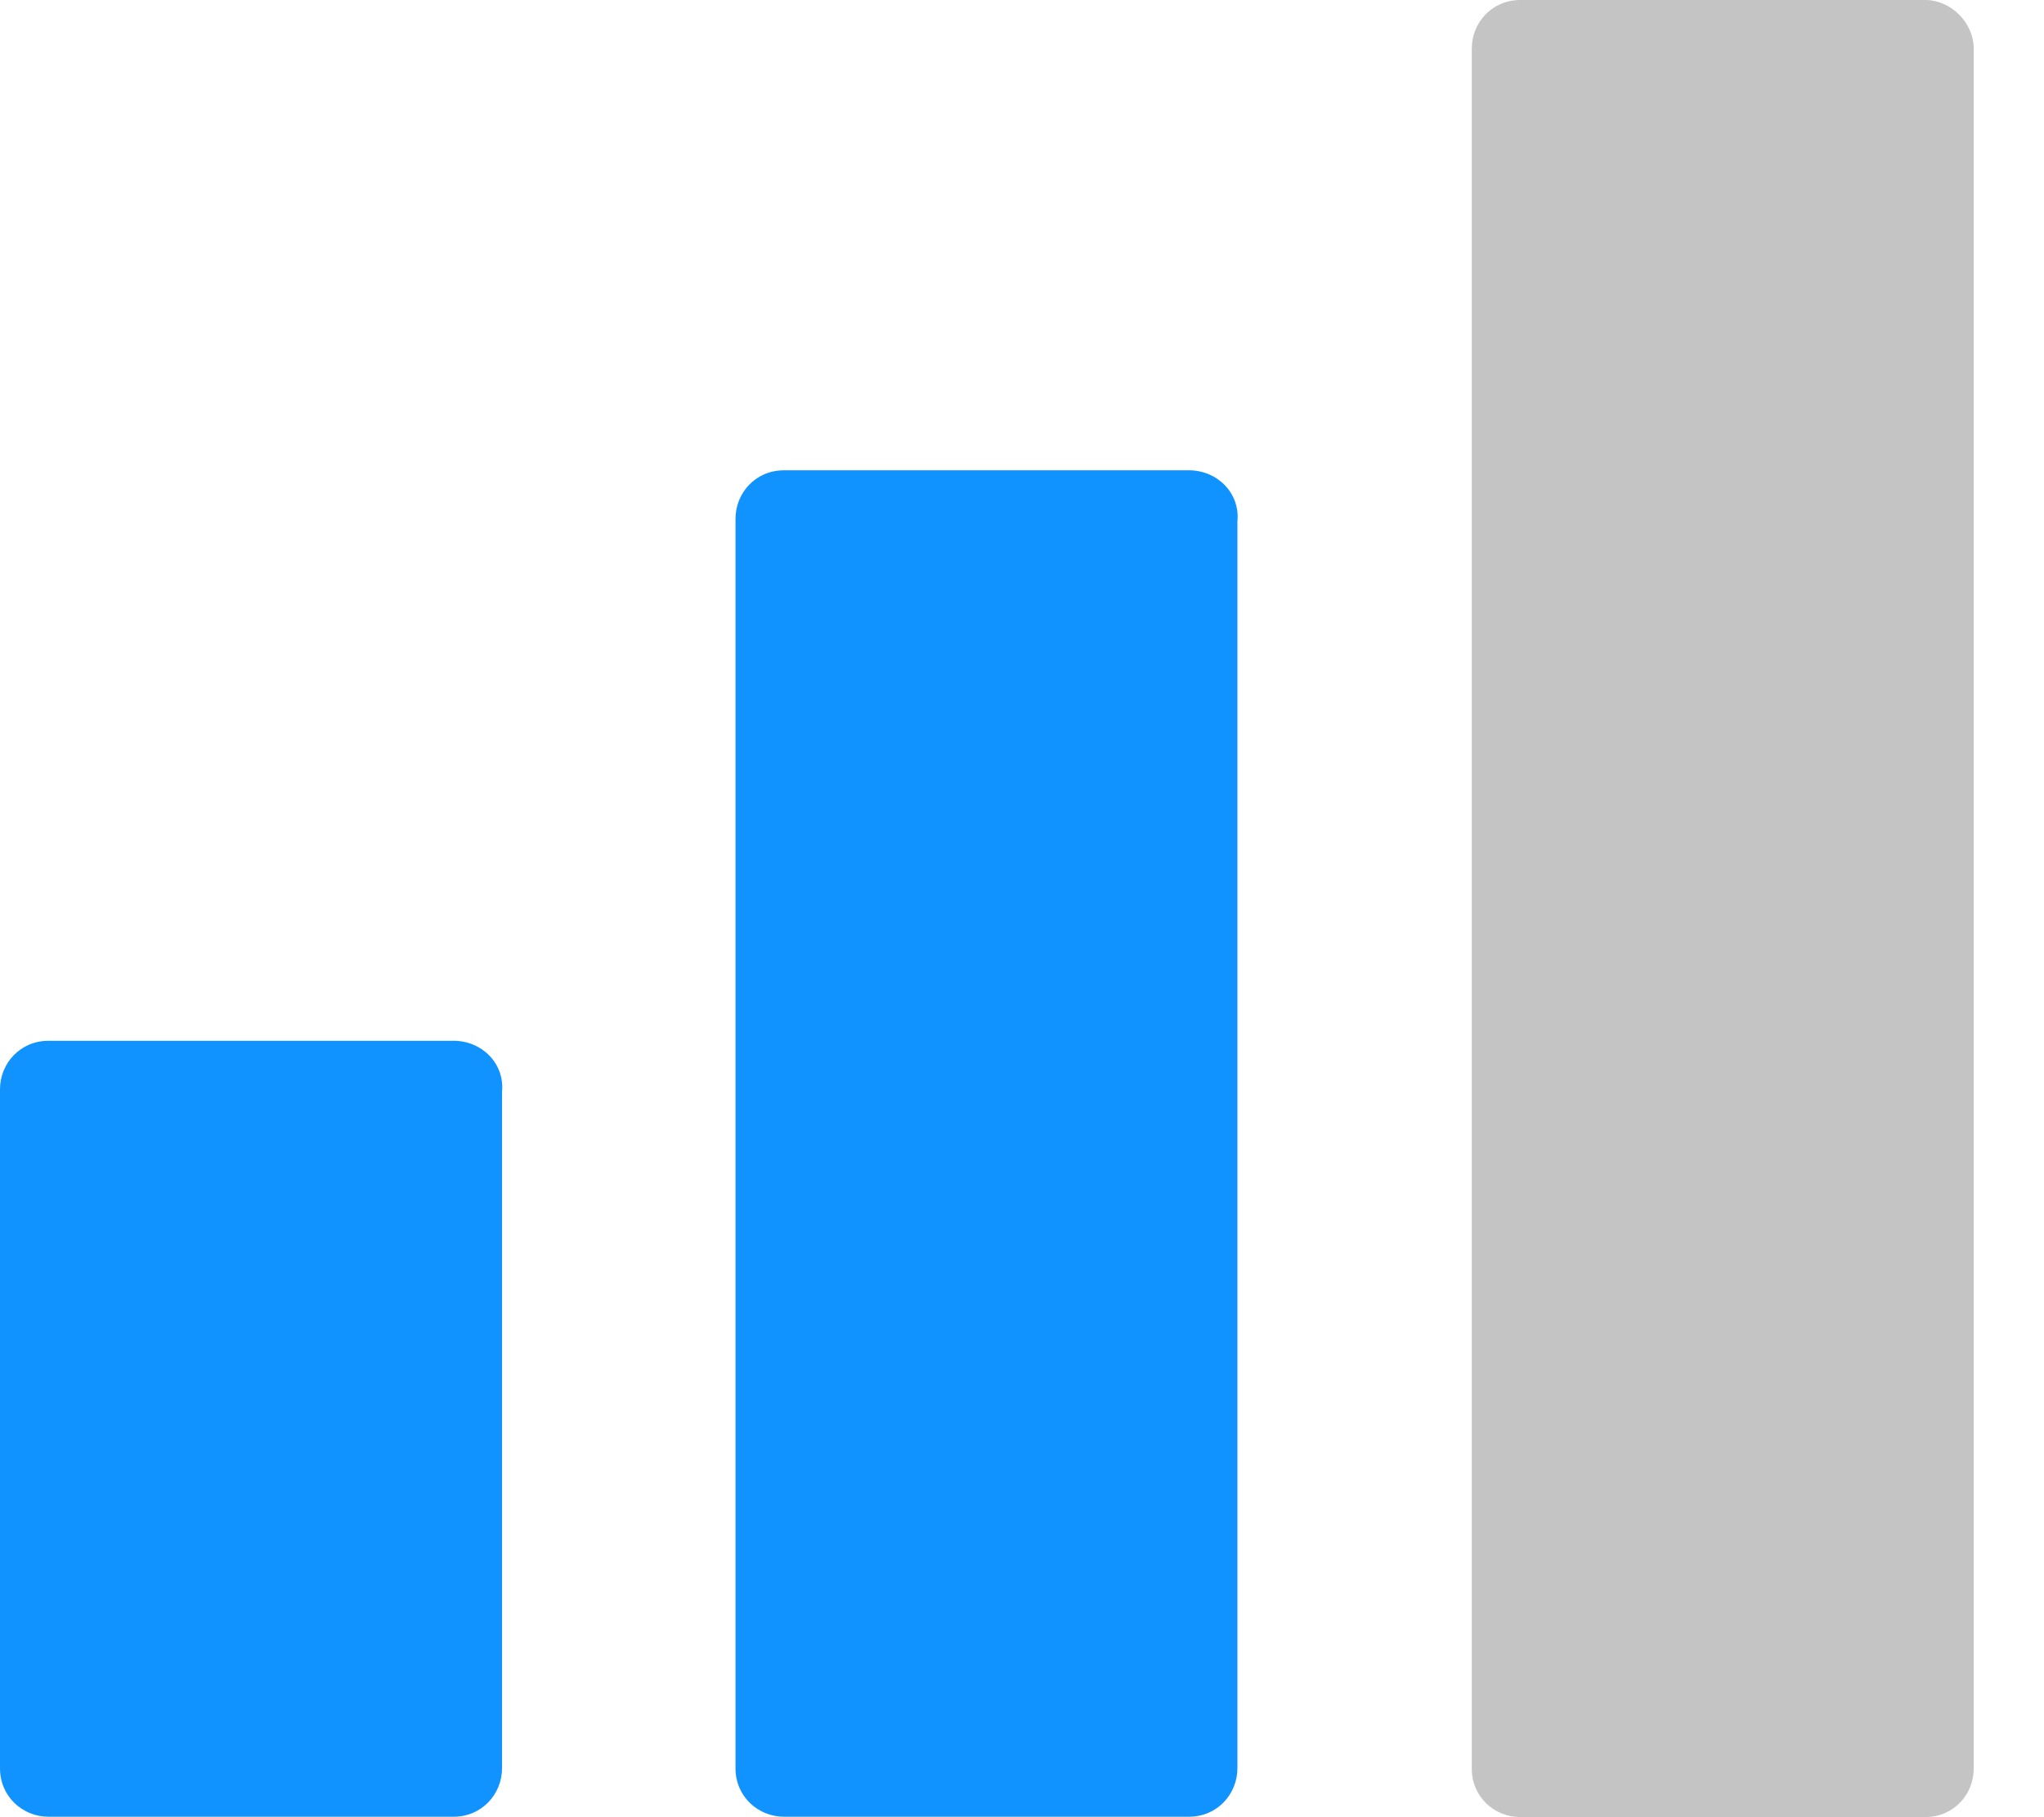 <svg width="18" height="16" viewBox="0 0 18 16" fill="none" xmlns="http://www.w3.org/2000/svg">
<path d="M3.994 9.164H0.427C0.176 9.164 0 9.365 0 9.591V15.569C0 15.82 0.201 15.996 0.427 15.996H3.994C4.245 15.996 4.421 15.795 4.421 15.569V9.616C4.446 9.365 4.245 9.164 3.994 9.164Z" fill="#1093FF"/>
<path d="M10.47 4.141H6.904C6.652 4.141 6.477 4.342 6.477 4.568V15.569C6.477 15.82 6.678 15.996 6.904 15.996H10.47C10.721 15.996 10.897 15.795 10.897 15.569V4.593C10.922 4.342 10.721 4.141 10.47 4.141Z" fill="#1093FF"/>
<path d="M16.954 0H13.388C13.137 0 12.961 0.201 12.961 0.427V15.572C12.961 15.824 13.162 15.999 13.388 15.999H16.954C17.206 15.999 17.381 15.798 17.381 15.572V0.427C17.381 0.201 17.181 0 16.954 0Z" fill="#C4C4C4"/>
</svg>

